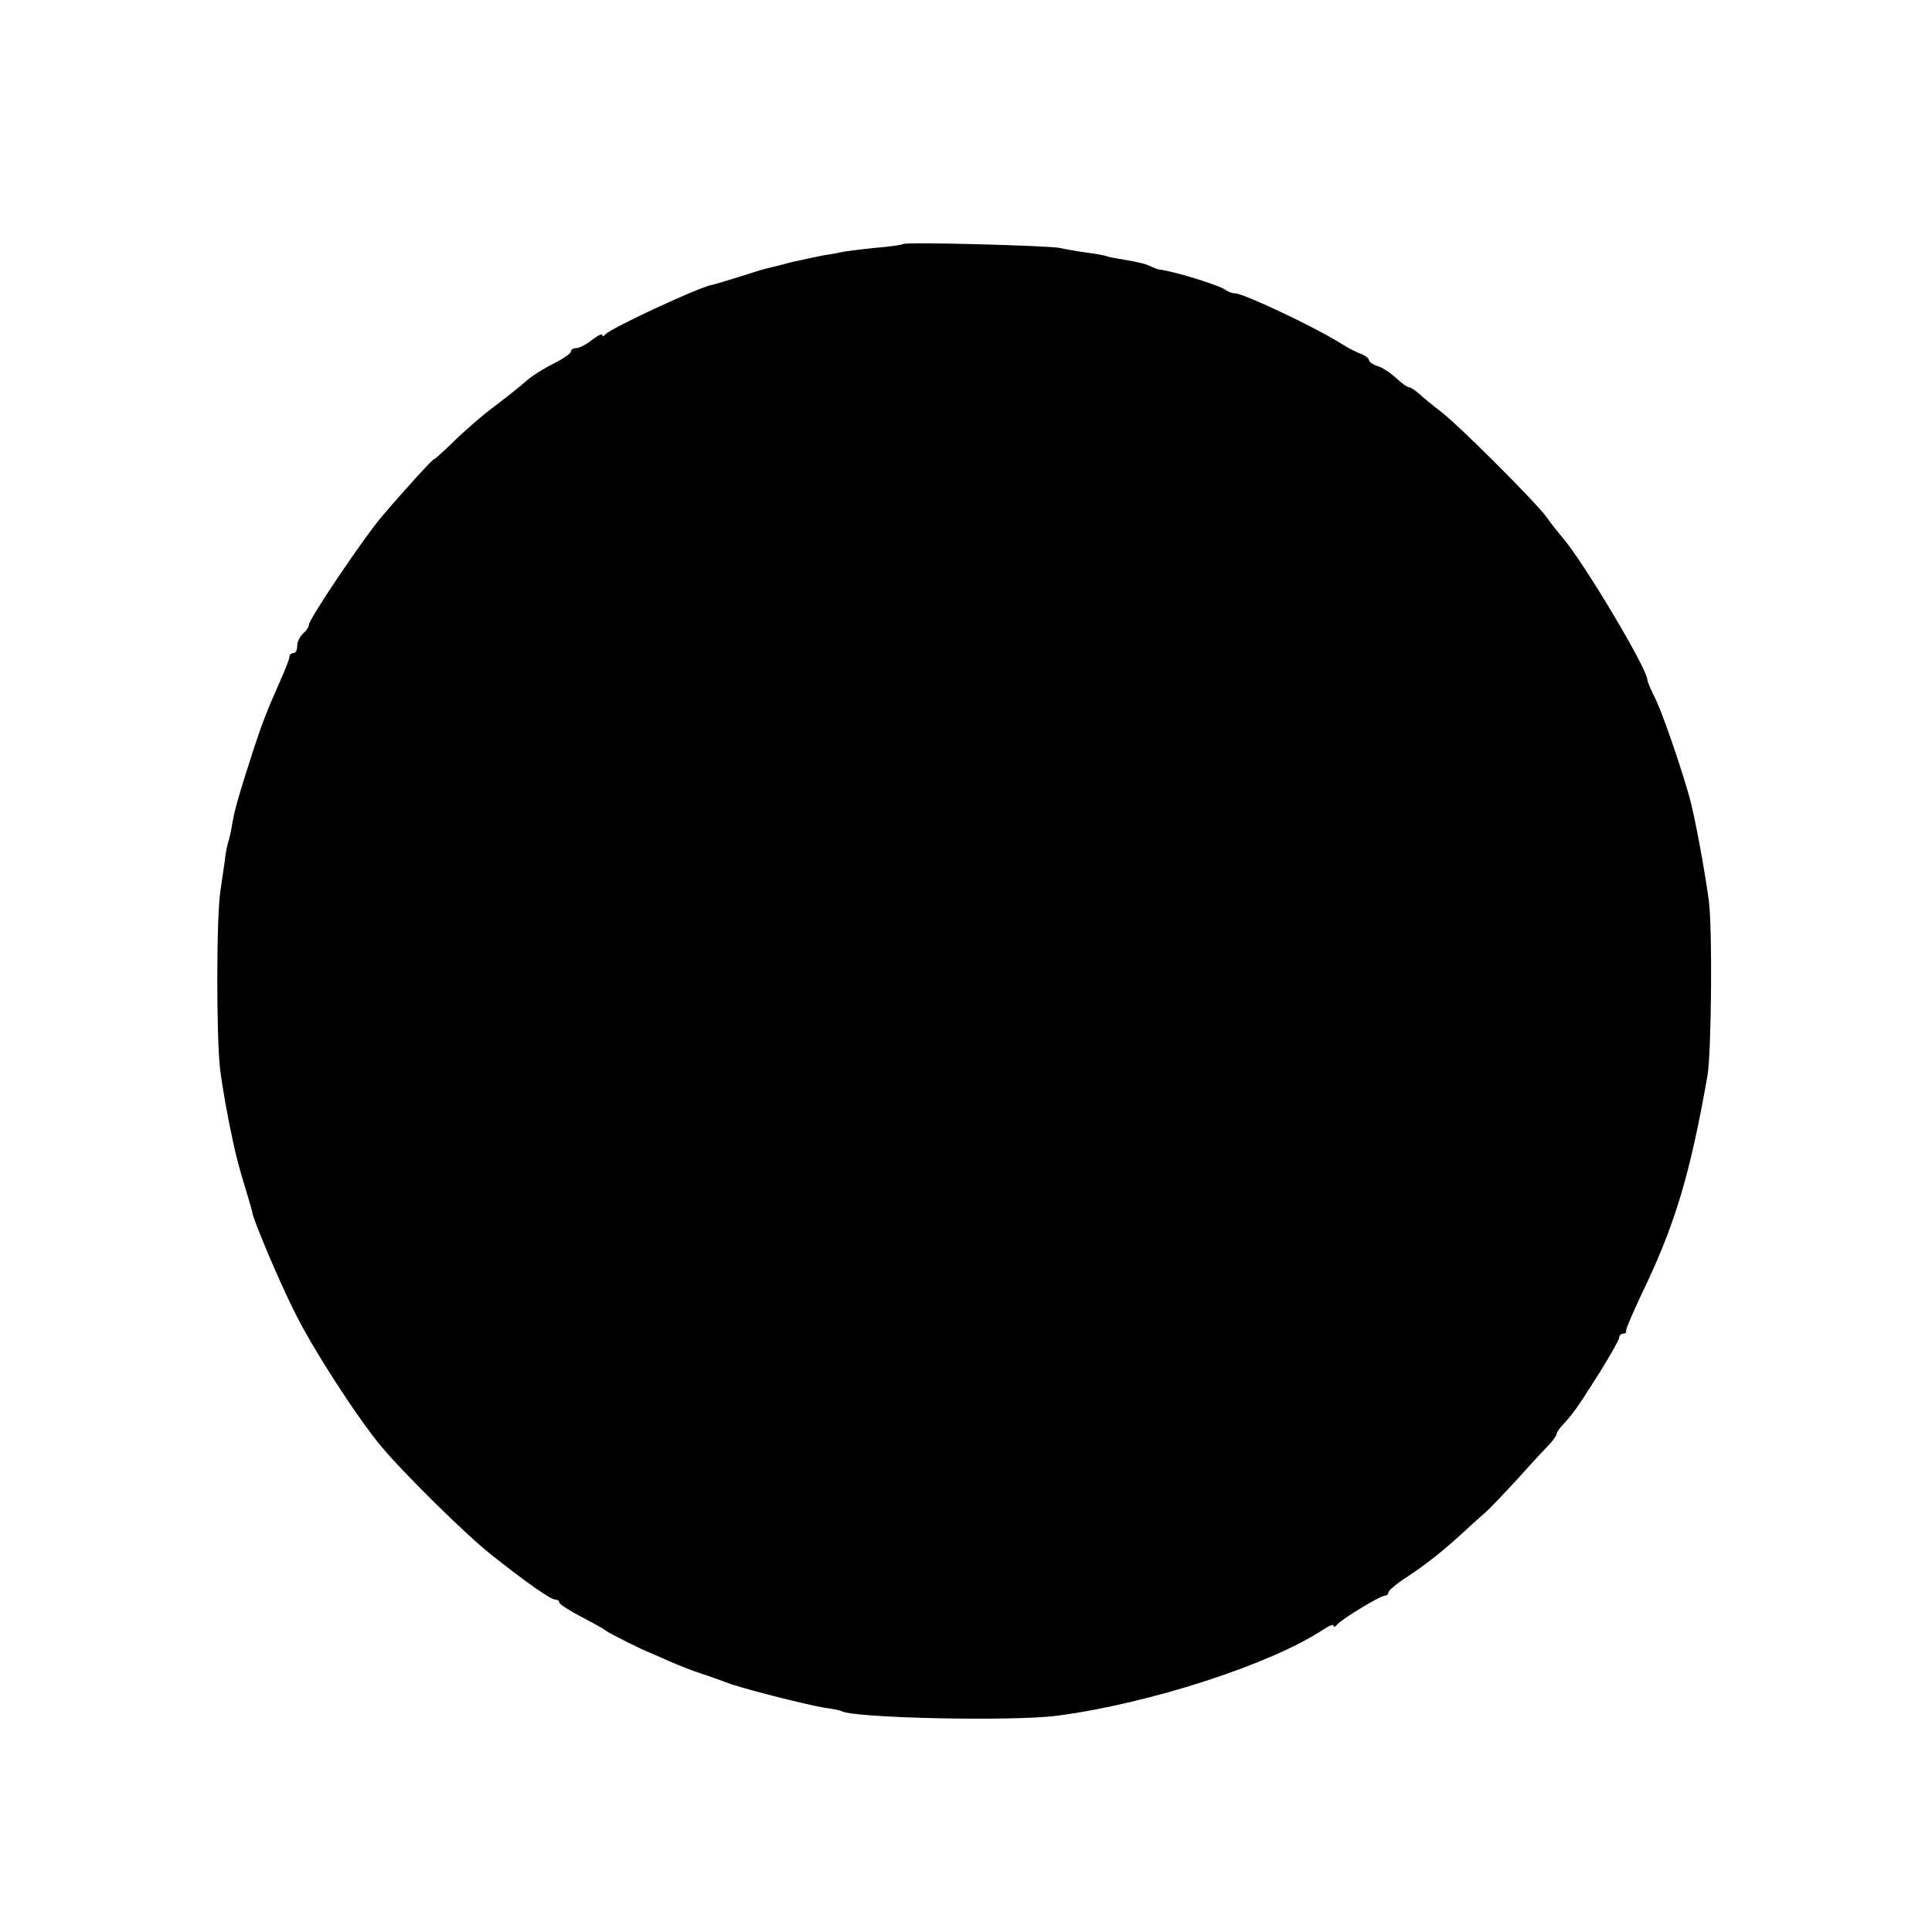 <?xml version="1.0" standalone="no"?>
<!DOCTYPE svg PUBLIC "-//W3C//DTD SVG 20010904//EN"
 "http://www.w3.org/TR/2001/REC-SVG-20010904/DTD/svg10.dtd">
<svg version="1.0" xmlns="http://www.w3.org/2000/svg"
 width="494pt" height="494pt" viewBox="0 0 494 494"
 preserveAspectRatio="xMidYMid meet">
<g transform="translate(0,494) scale(0.1,-0.1)"
fill="#000000" stroke="none">
<path d="M2309 4316 c-2 -2 -35 -7 -74 -10 -38 -4 -77 -9 -85 -11 -8 -2 -31
-6 -50 -9 -19 -4 -53 -11 -75 -16 -22 -6 -49 -13 -59 -15 -11 -2 -42 -12 -70
-21 -59 -18 -68 -21 -78 -23 -37 -8 -260 -112 -270 -126 -4 -5 -8 -6 -8 -2 0
5 -12 -1 -26 -12 -15 -12 -33 -21 -40 -21 -8 0 -14 -4 -14 -8 0 -5 -15 -16
-32 -25 -41 -21 -68 -38 -86 -54 -7 -7 -41 -34 -75 -60 -34 -25 -83 -68 -109
-94 -27 -26 -48 -45 -48 -43 0 4 -70 -72 -133 -146 -47 -55 -187 -263 -187
-277 0 -6 -7 -16 -15 -23 -8 -7 -15 -21 -15 -31 0 -11 -4 -19 -10 -19 -5 0
-10 -4 -10 -10 0 -5 -11 -33 -24 -62 -34 -77 -44 -103 -65 -166 -39 -120 -50
-159 -56 -192 -3 -19 -8 -44 -12 -55 -3 -11 -7 -31 -8 -45 -2 -14 -7 -47 -11
-75 -11 -64 -11 -382 -1 -460 6 -49 20 -126 32 -180 8 -39 18 -77 33 -125 9
-30 17 -57 17 -60 3 -20 67 -172 106 -250 46 -95 158 -268 221 -345 56 -68
220 -230 285 -281 91 -72 151 -114 163 -114 5 0 10 -3 10 -7 0 -5 26 -21 58
-38 31 -16 59 -32 62 -35 5 -5 99 -52 110 -55 3 -1 25 -11 50 -22 25 -11 63
-26 85 -33 22 -7 49 -17 60 -21 29 -13 203 -57 250 -65 22 -3 42 -7 46 -9 29
-18 436 -27 552 -12 236 31 545 131 680 220 15 10 27 15 27 10 0 -4 4 -3 8 2
9 13 111 75 123 75 5 0 9 4 9 8 0 5 21 23 48 40 50 33 95 69 147 117 18 17 41
37 51 46 10 8 47 47 82 85 34 38 71 78 82 89 11 12 20 24 20 28 0 4 8 16 18
26 27 30 34 40 90 128 28 45 52 87 52 92 0 6 5 11 10 11 6 0 9 3 8 8 -1 4 17
45 39 92 86 178 124 305 169 560 10 59 13 381 3 450 -12 86 -36 215 -50 265
-25 87 -71 220 -89 254 -10 20 -18 39 -18 44 -3 32 -164 302 -218 364 -10 12
-28 34 -39 50 -26 37 -231 242 -274 273 -18 14 -42 33 -52 43 -11 9 -22 17
-27 17 -4 0 -19 11 -33 24 -14 13 -35 27 -47 30 -12 4 -22 11 -22 16 0 4 -8
10 -17 14 -10 3 -34 15 -53 27 -70 44 -251 129 -272 129 -8 0 -18 4 -23 8 -15
12 -134 49 -172 53 -5 1 -15 5 -23 9 -9 5 -36 11 -60 15 -25 4 -47 8 -50 10
-3 1 -25 6 -50 9 -25 3 -56 9 -70 12 -28 6 -395 16 -401 10z"/>
</g>
</svg>
